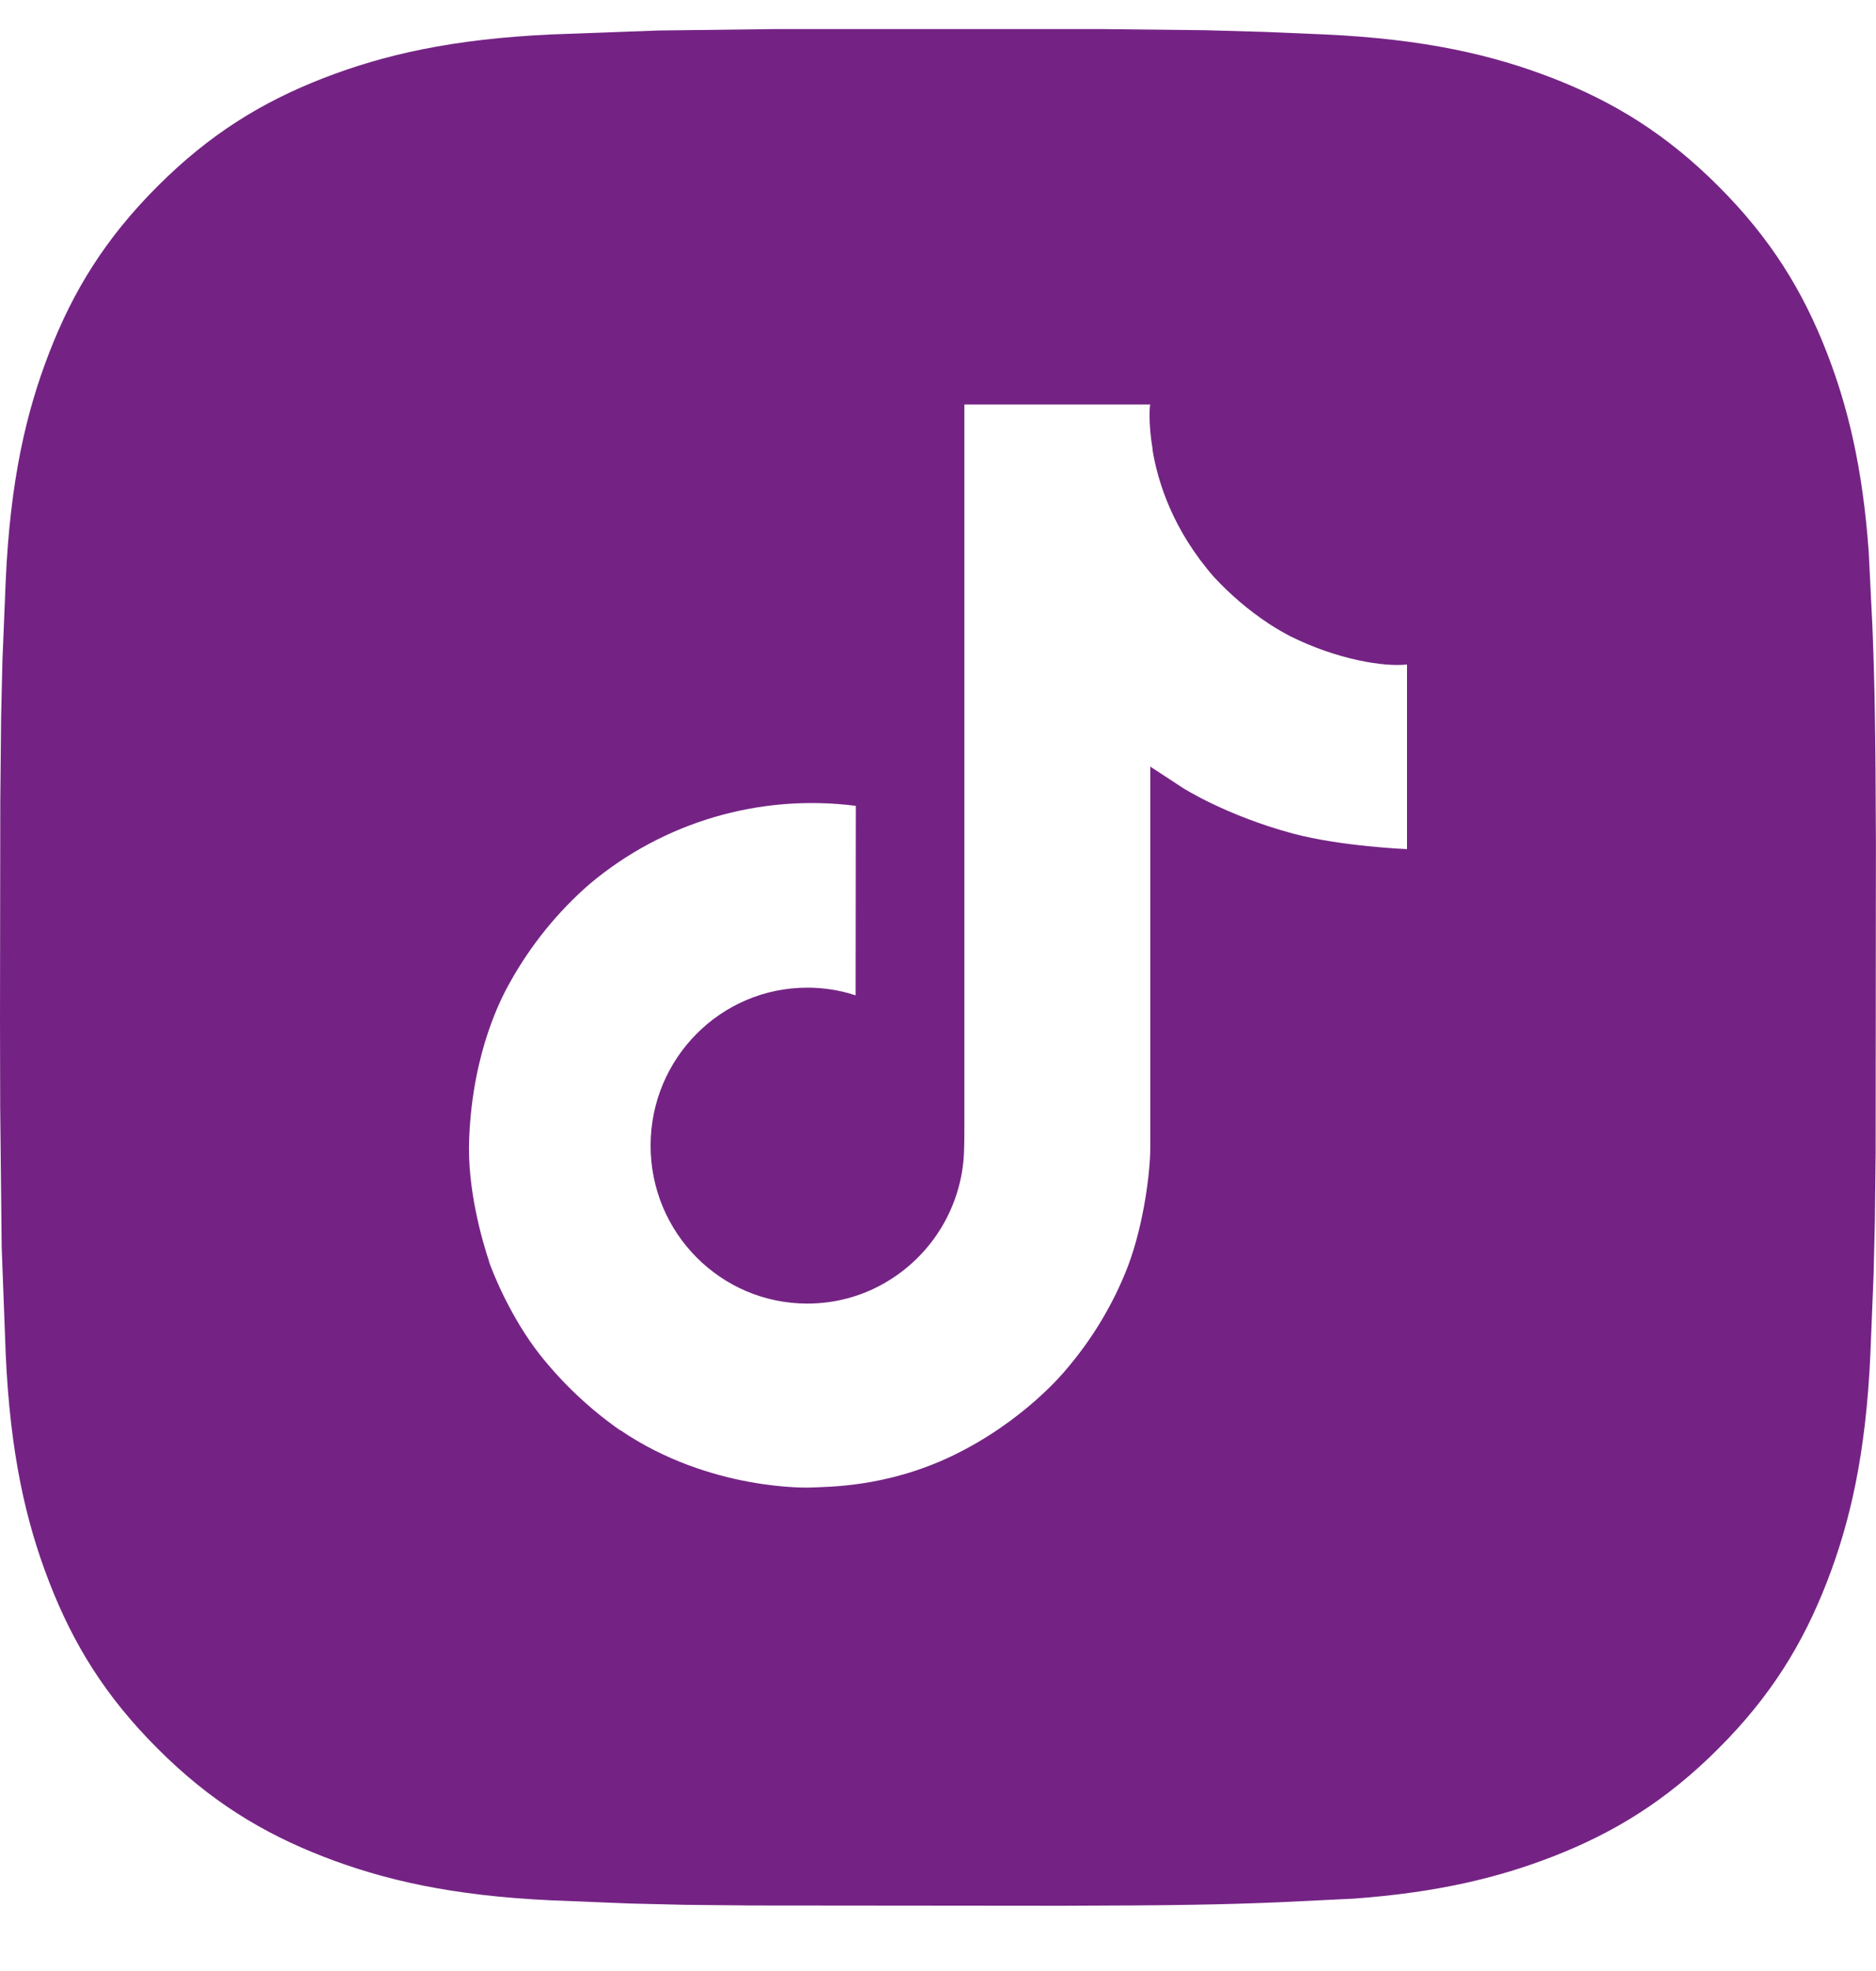 <svg width="20" height="21" viewBox="0 0 20 21" fill="none" xmlns="http://www.w3.org/2000/svg">
<path fill-rule="evenodd" clip-rule="evenodd" d="M11.758 0.31L12.851 0.322L13.482 0.34L14.123 0.367C15.188 0.416 15.914 0.585 16.551 0.832C17.208 1.087 17.766 1.43 18.321 1.985C18.878 2.542 19.22 3.099 19.476 3.757C19.698 4.329 19.857 4.975 19.922 5.874L19.962 6.68C19.985 7.26 19.995 7.759 19.999 8.982L19.996 12.285L19.988 13.005L19.974 13.591L19.94 14.43C19.892 15.495 19.723 16.221 19.476 16.857C19.22 17.515 18.878 18.073 18.321 18.629C17.766 19.185 17.208 19.527 16.551 19.782C15.978 20.004 15.332 20.163 14.433 20.229L13.627 20.268C13.047 20.292 12.548 20.302 11.325 20.305L8.022 20.302L7.302 20.295L6.716 20.281L5.877 20.247C4.813 20.198 4.086 20.029 3.449 19.782C2.792 19.527 2.234 19.185 1.679 18.629C1.122 18.073 0.78 17.515 0.525 16.857C0.278 16.221 0.109 15.495 0.061 14.43L0.018 13.289L0.002 11.795L0 10.854L0.003 8.549L0.012 7.637L0.026 7.037L0.061 6.184C0.109 5.12 0.278 4.393 0.525 3.757C0.78 3.099 1.122 2.542 1.679 1.985C2.234 1.43 2.792 1.087 3.449 0.832C4.086 0.585 4.813 0.416 5.877 0.367L7.018 0.325L8.242 0.31H11.758ZM13.527 6.645C13.313 6.504 13.118 6.337 12.943 6.149C12.508 5.652 12.345 5.146 12.287 4.793H12.289C12.239 4.499 12.258 4.31 12.263 4.31H10.281V11.972C10.281 12.075 10.281 12.178 10.277 12.277C10.277 12.291 10.276 12.301 10.275 12.315C10.275 12.321 10.275 12.326 10.274 12.332V12.336C10.231 12.896 9.913 13.395 9.427 13.672C9.178 13.815 8.895 13.889 8.607 13.889C7.684 13.889 6.936 13.136 6.936 12.206C6.936 11.276 7.684 10.523 8.607 10.523C8.782 10.523 8.955 10.55 9.122 10.605L9.124 8.586C8.104 8.455 7.076 8.756 6.288 9.417C5.947 9.713 5.66 10.067 5.439 10.463C5.357 10.608 5.04 11.187 5.002 12.127C4.978 12.662 5.139 13.214 5.215 13.443V13.448C5.263 13.583 5.449 14.042 5.753 14.43C5.998 14.74 6.287 15.012 6.611 15.239V15.235L6.615 15.239C7.575 15.891 8.639 15.849 8.639 15.849C8.823 15.84 9.44 15.849 10.14 15.517C10.917 15.148 11.359 14.6 11.359 14.6C11.641 14.273 11.867 13.898 12.023 13.496C12.202 13.024 12.263 12.46 12.263 12.233V8.168C12.287 8.182 12.607 8.393 12.607 8.393C12.607 8.393 13.068 8.689 13.787 8.882C14.304 9.019 15 9.047 15 9.047V7.08C14.756 7.107 14.261 7.03 13.754 6.778C13.676 6.737 13.6 6.693 13.527 6.645Z" fill="#742384"/>
</svg>
